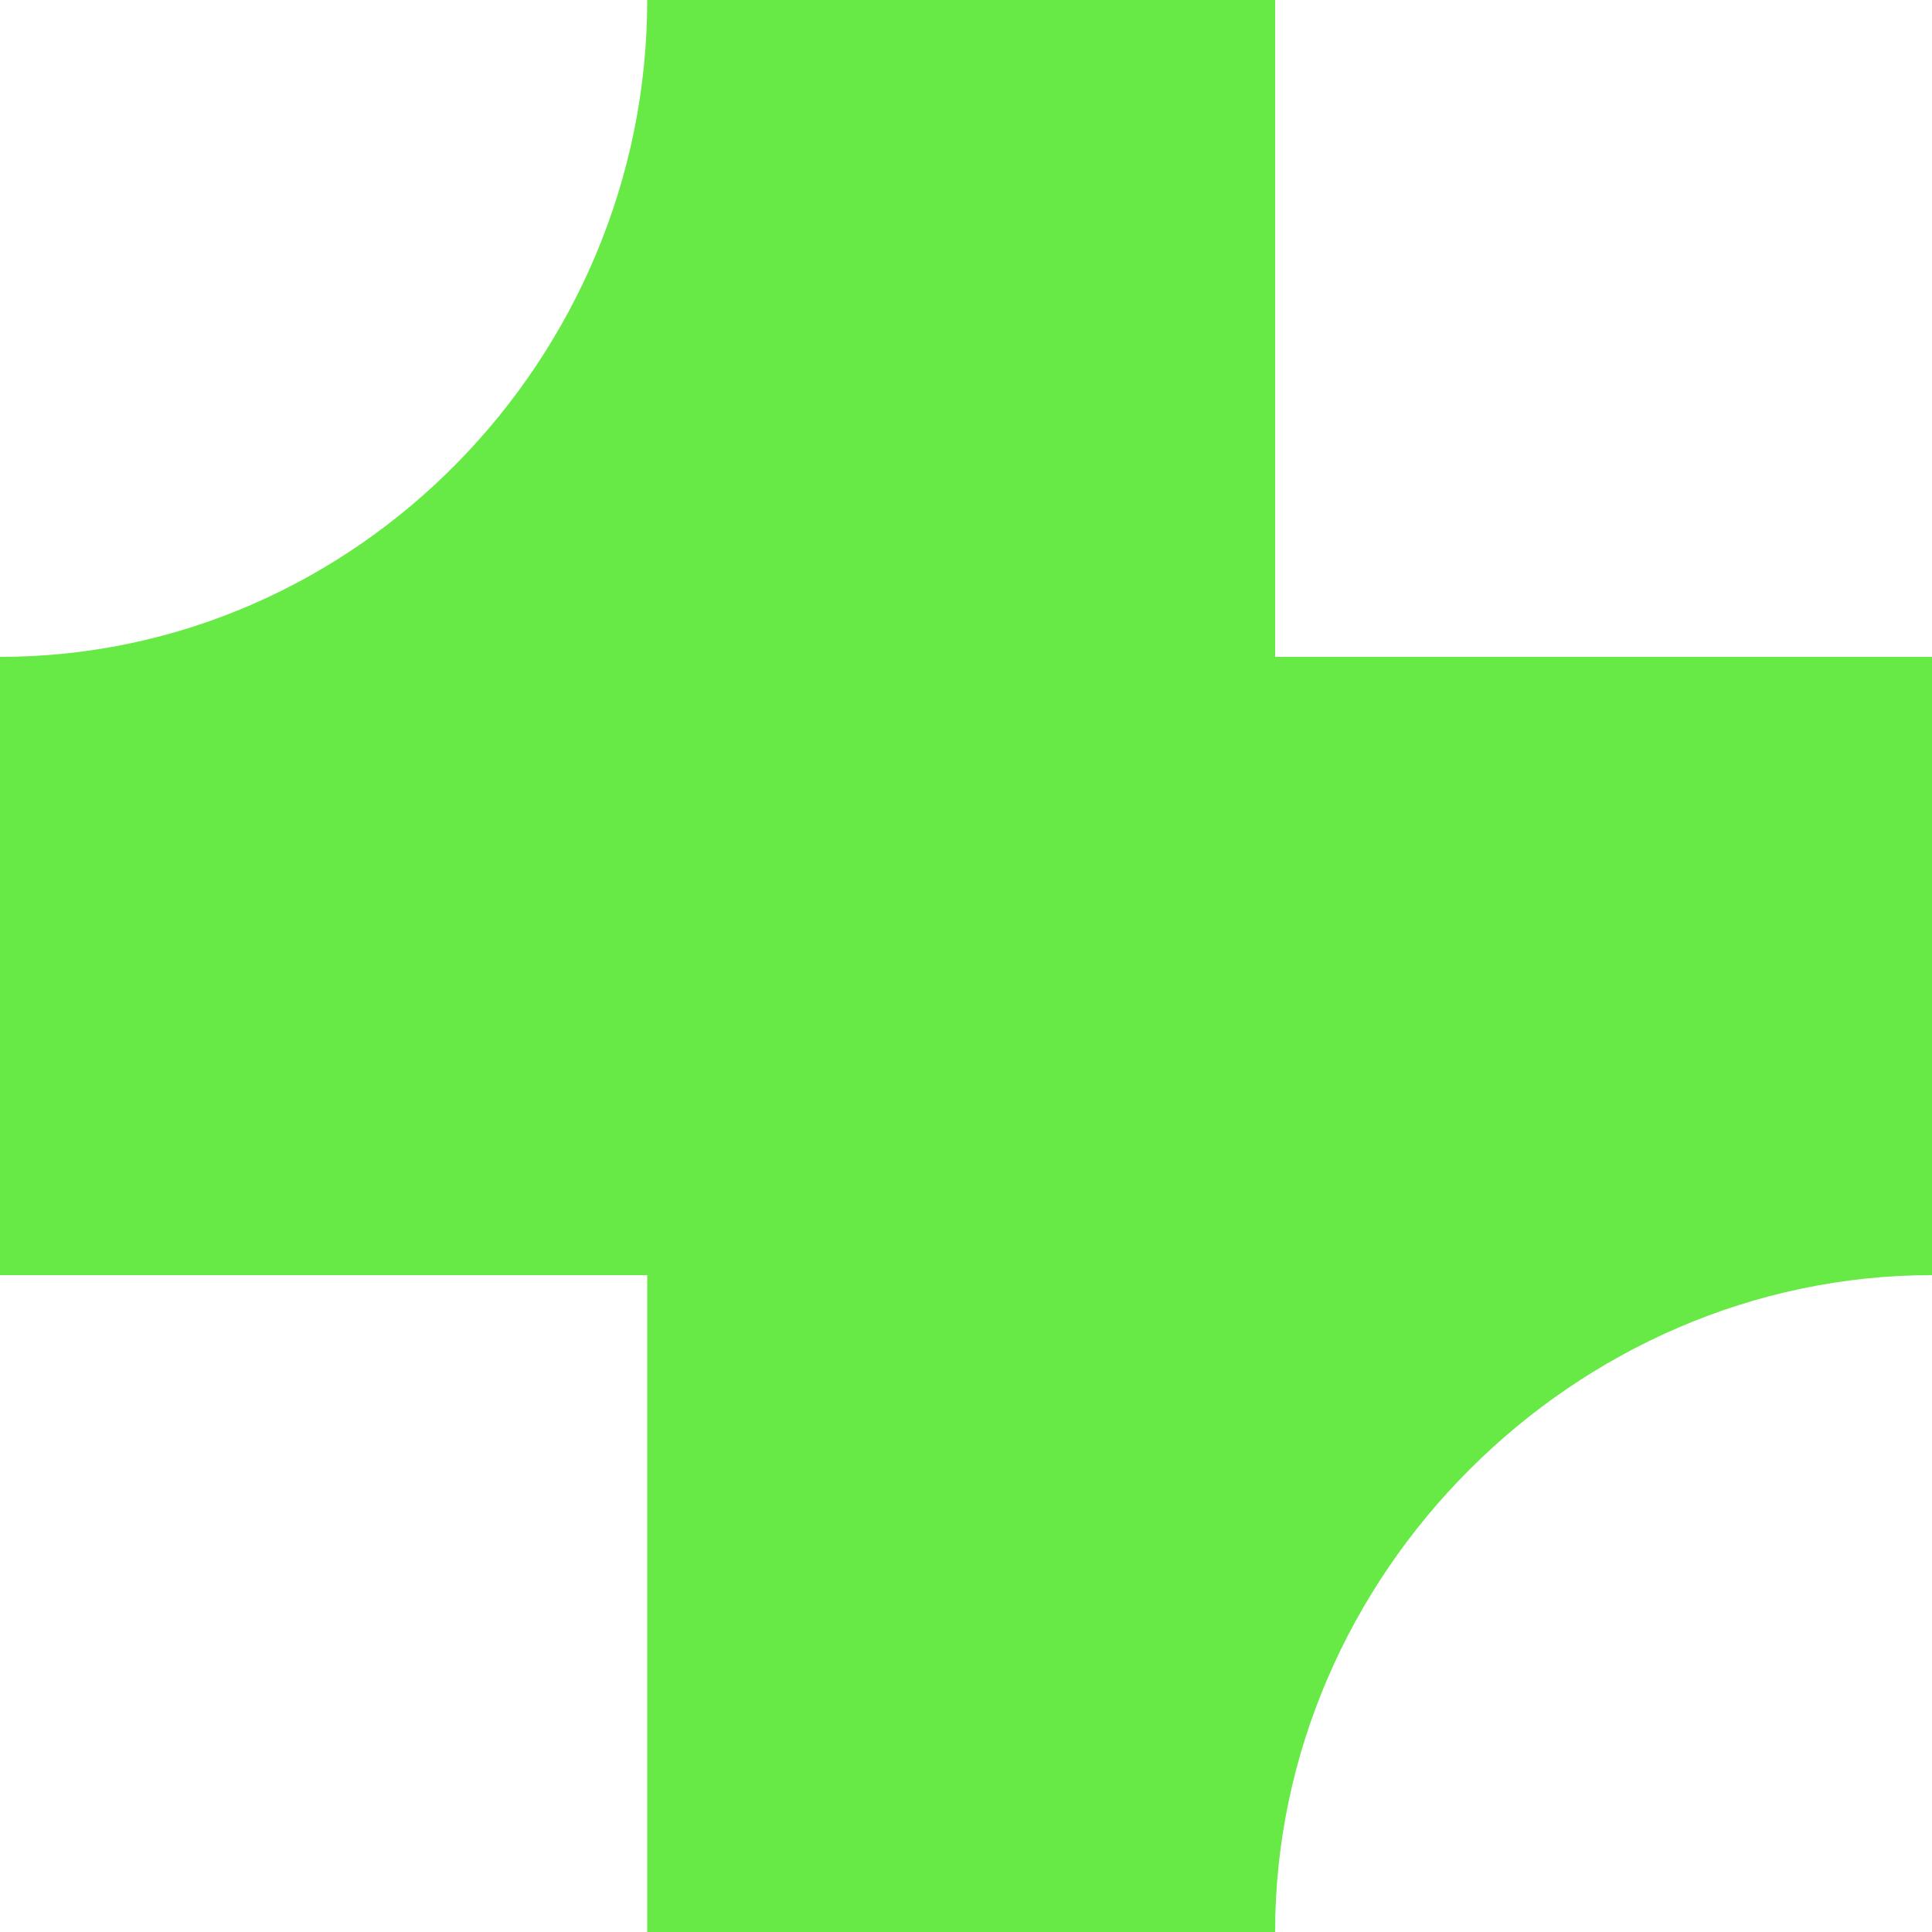 <svg width="20" height="20" viewBox="0 0 20 20" fill="none" xmlns="http://www.w3.org/2000/svg">
<path d="M20 6.8H13.2V0H6.7C6.7 3.7 3.7 6.8 0 6.8V13.2H6.7V20H13.2C13.2 16.3 16.3 13.2 20 13.2V6.8Z" fill="#67EA46"/>
</svg>
